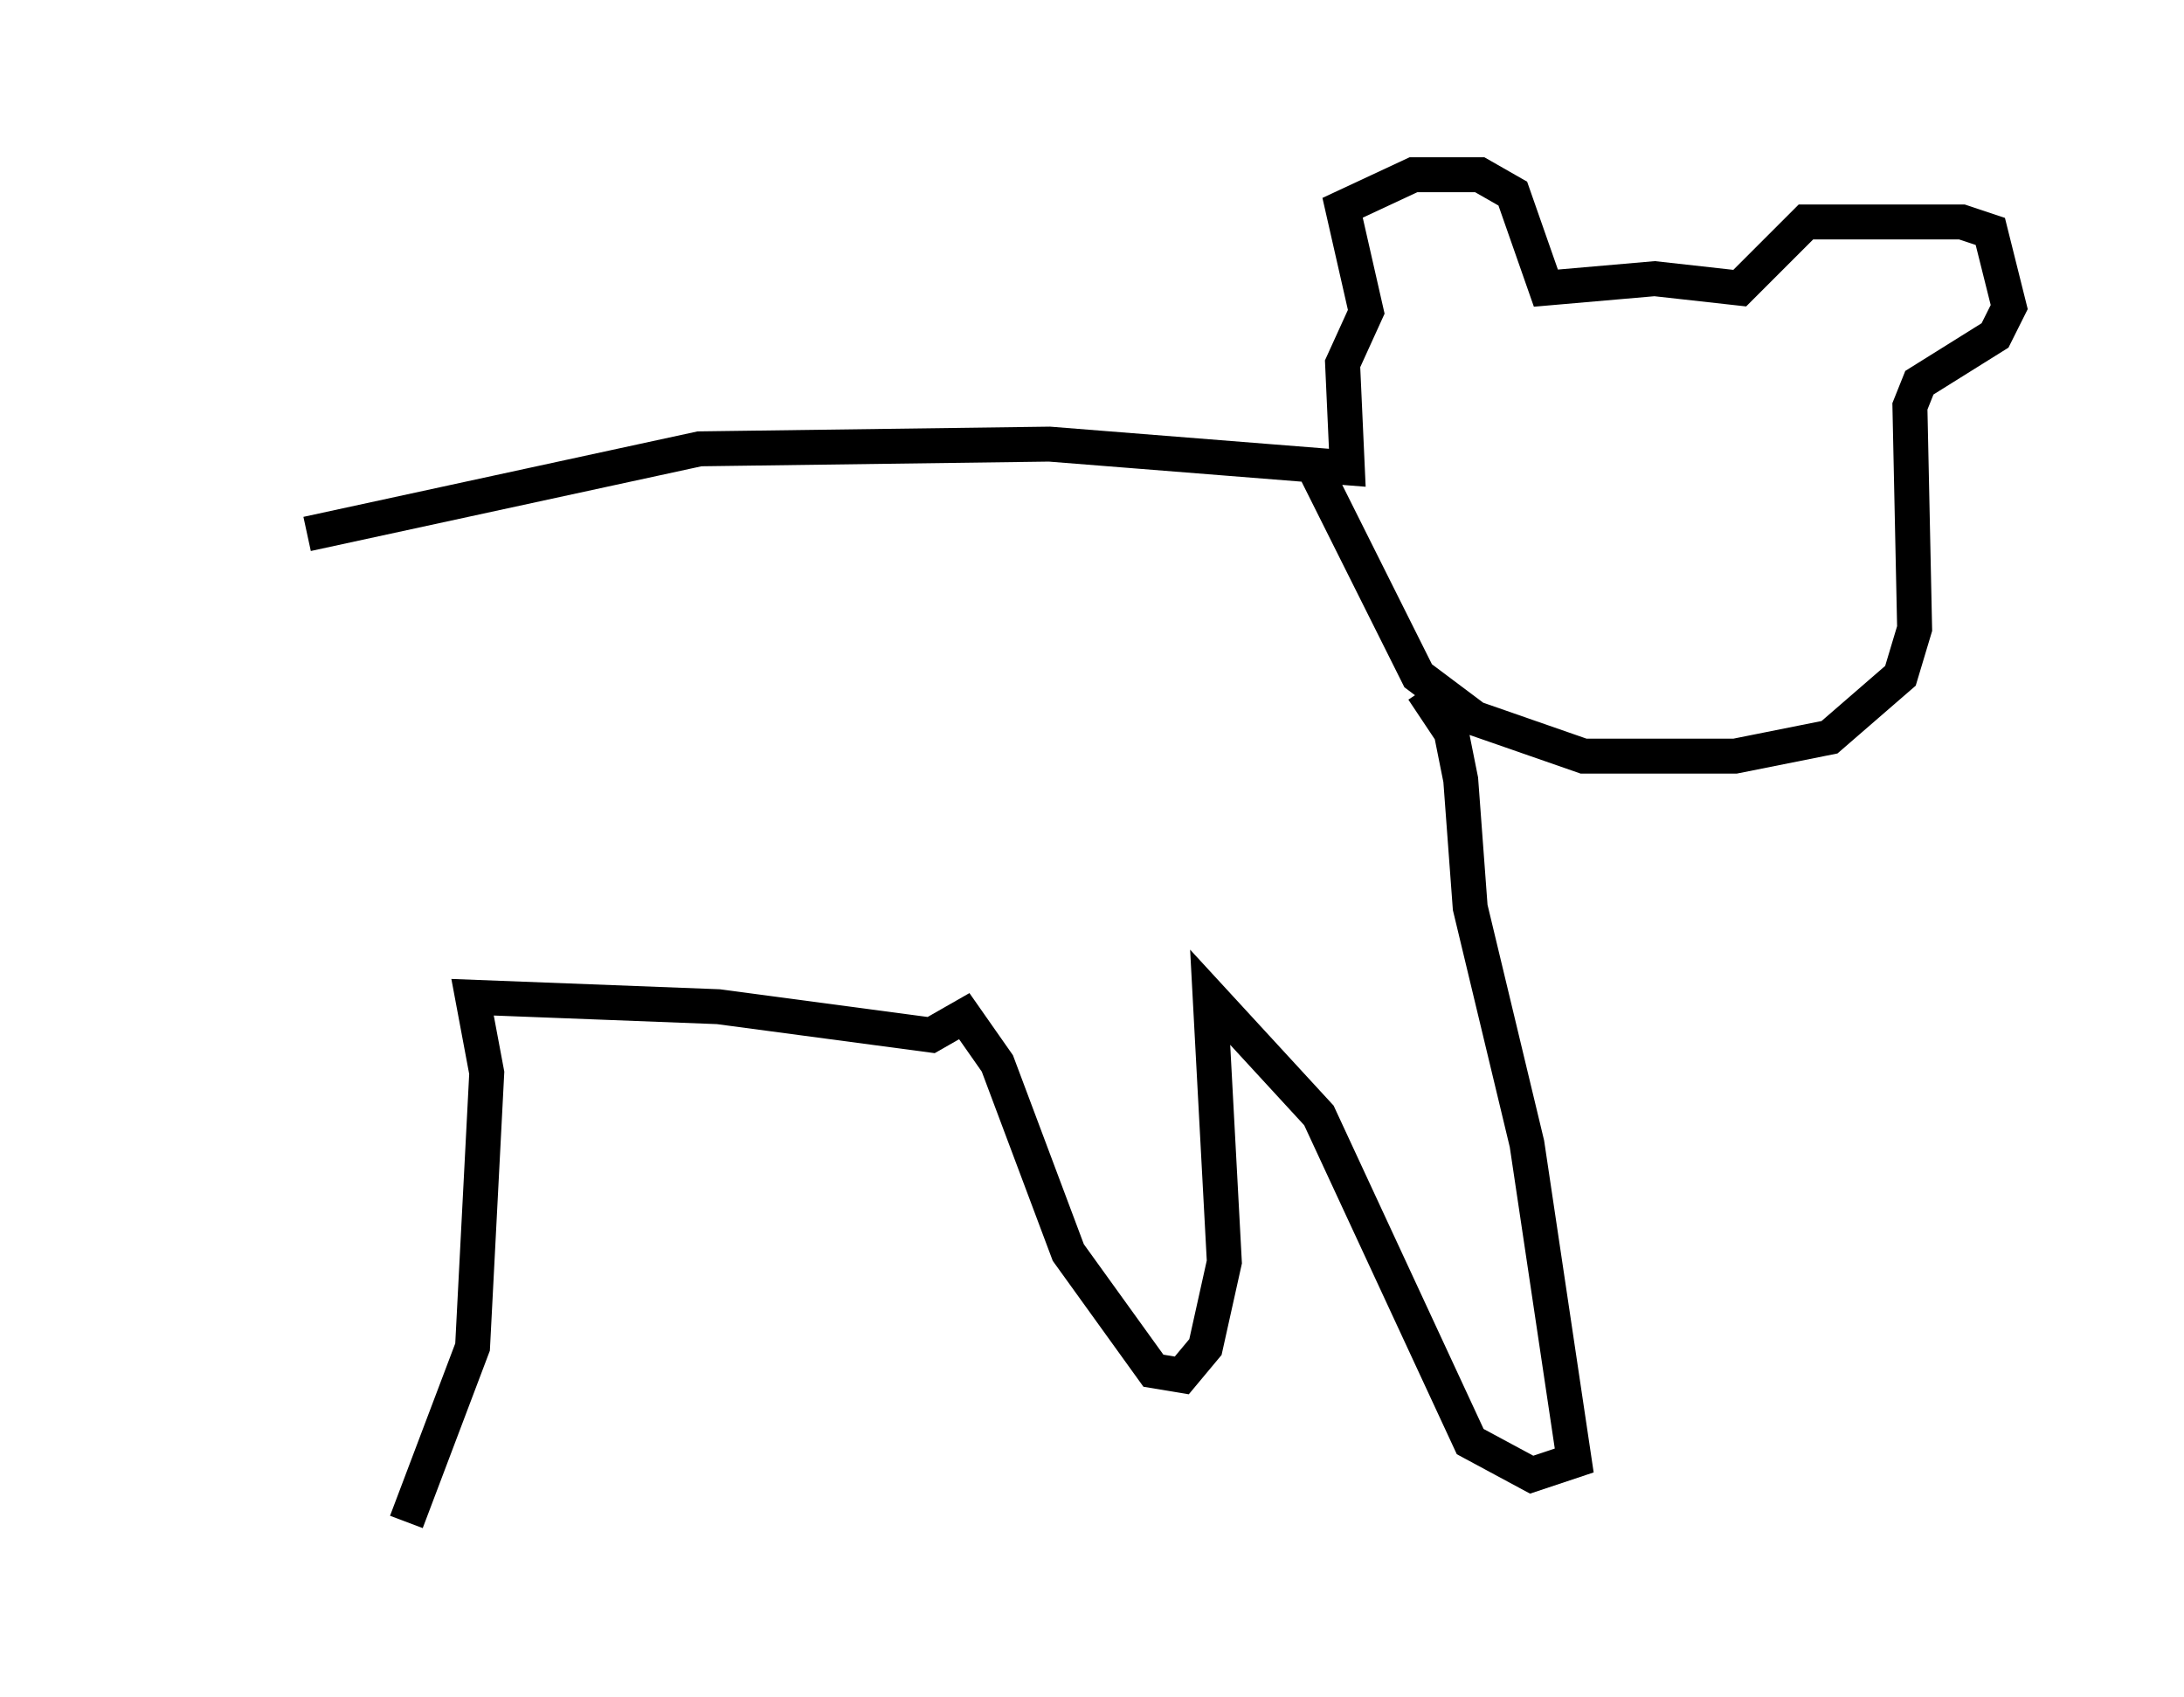 <?xml version="1.0" encoding="utf-8" ?>
<svg baseProfile="full" height="48.565" version="1.1" width="62.503" xmlns="http://www.w3.org/2000/svg" xmlns:ev="http://www.w3.org/2001/xml-events" xmlns:xlink="http://www.w3.org/1999/xlink"><defs /><rect fill="white" height="48.565" width="62.503" x="0" y="0" /><path d="M5, 15.555 m3.789, -0.271 l11.231, -2.436 10.013, -0.135 l8.525, 0.677 -0.135, -2.977 l0.677, -1.488 -0.677, -2.977 l2.03, -0.947 1.894, 0.0 l0.947, 0.541 0.947, 2.706 l3.112, -0.271 2.436, 0.271 l1.894, -1.894 4.465, 0.0 l0.812, 0.271 0.541, 2.165 l-0.406, 0.812 -2.165, 1.353 l-0.271, 0.677 0.135, 6.36 l-0.406, 1.353 -2.03, 1.759 l-2.706, 0.541 -4.33, 0.0 l-3.112, -1.083 -1.624, -1.218 l-2.977, -5.954 m3.112, 6.36 l0.812, 1.218 0.271, 1.353 l0.271, 3.654 1.624, 6.766 l1.353, 9.066 -1.218, 0.406 l-1.759, -0.947 -4.33, -9.337 l-3.112, -3.383 0.406, 7.578 l-0.541, 2.436 -0.677, 0.812 l-0.812, -0.135 -2.436, -3.383 l-2.03, -5.413 -0.947, -1.353 l-0.947, 0.541 -6.089, -0.812 l-7.036, -0.271 0.406, 2.165 l-0.406, 7.848 -1.894, 5.007 " fill="none" stroke="black" stroke-width="1" /></svg>